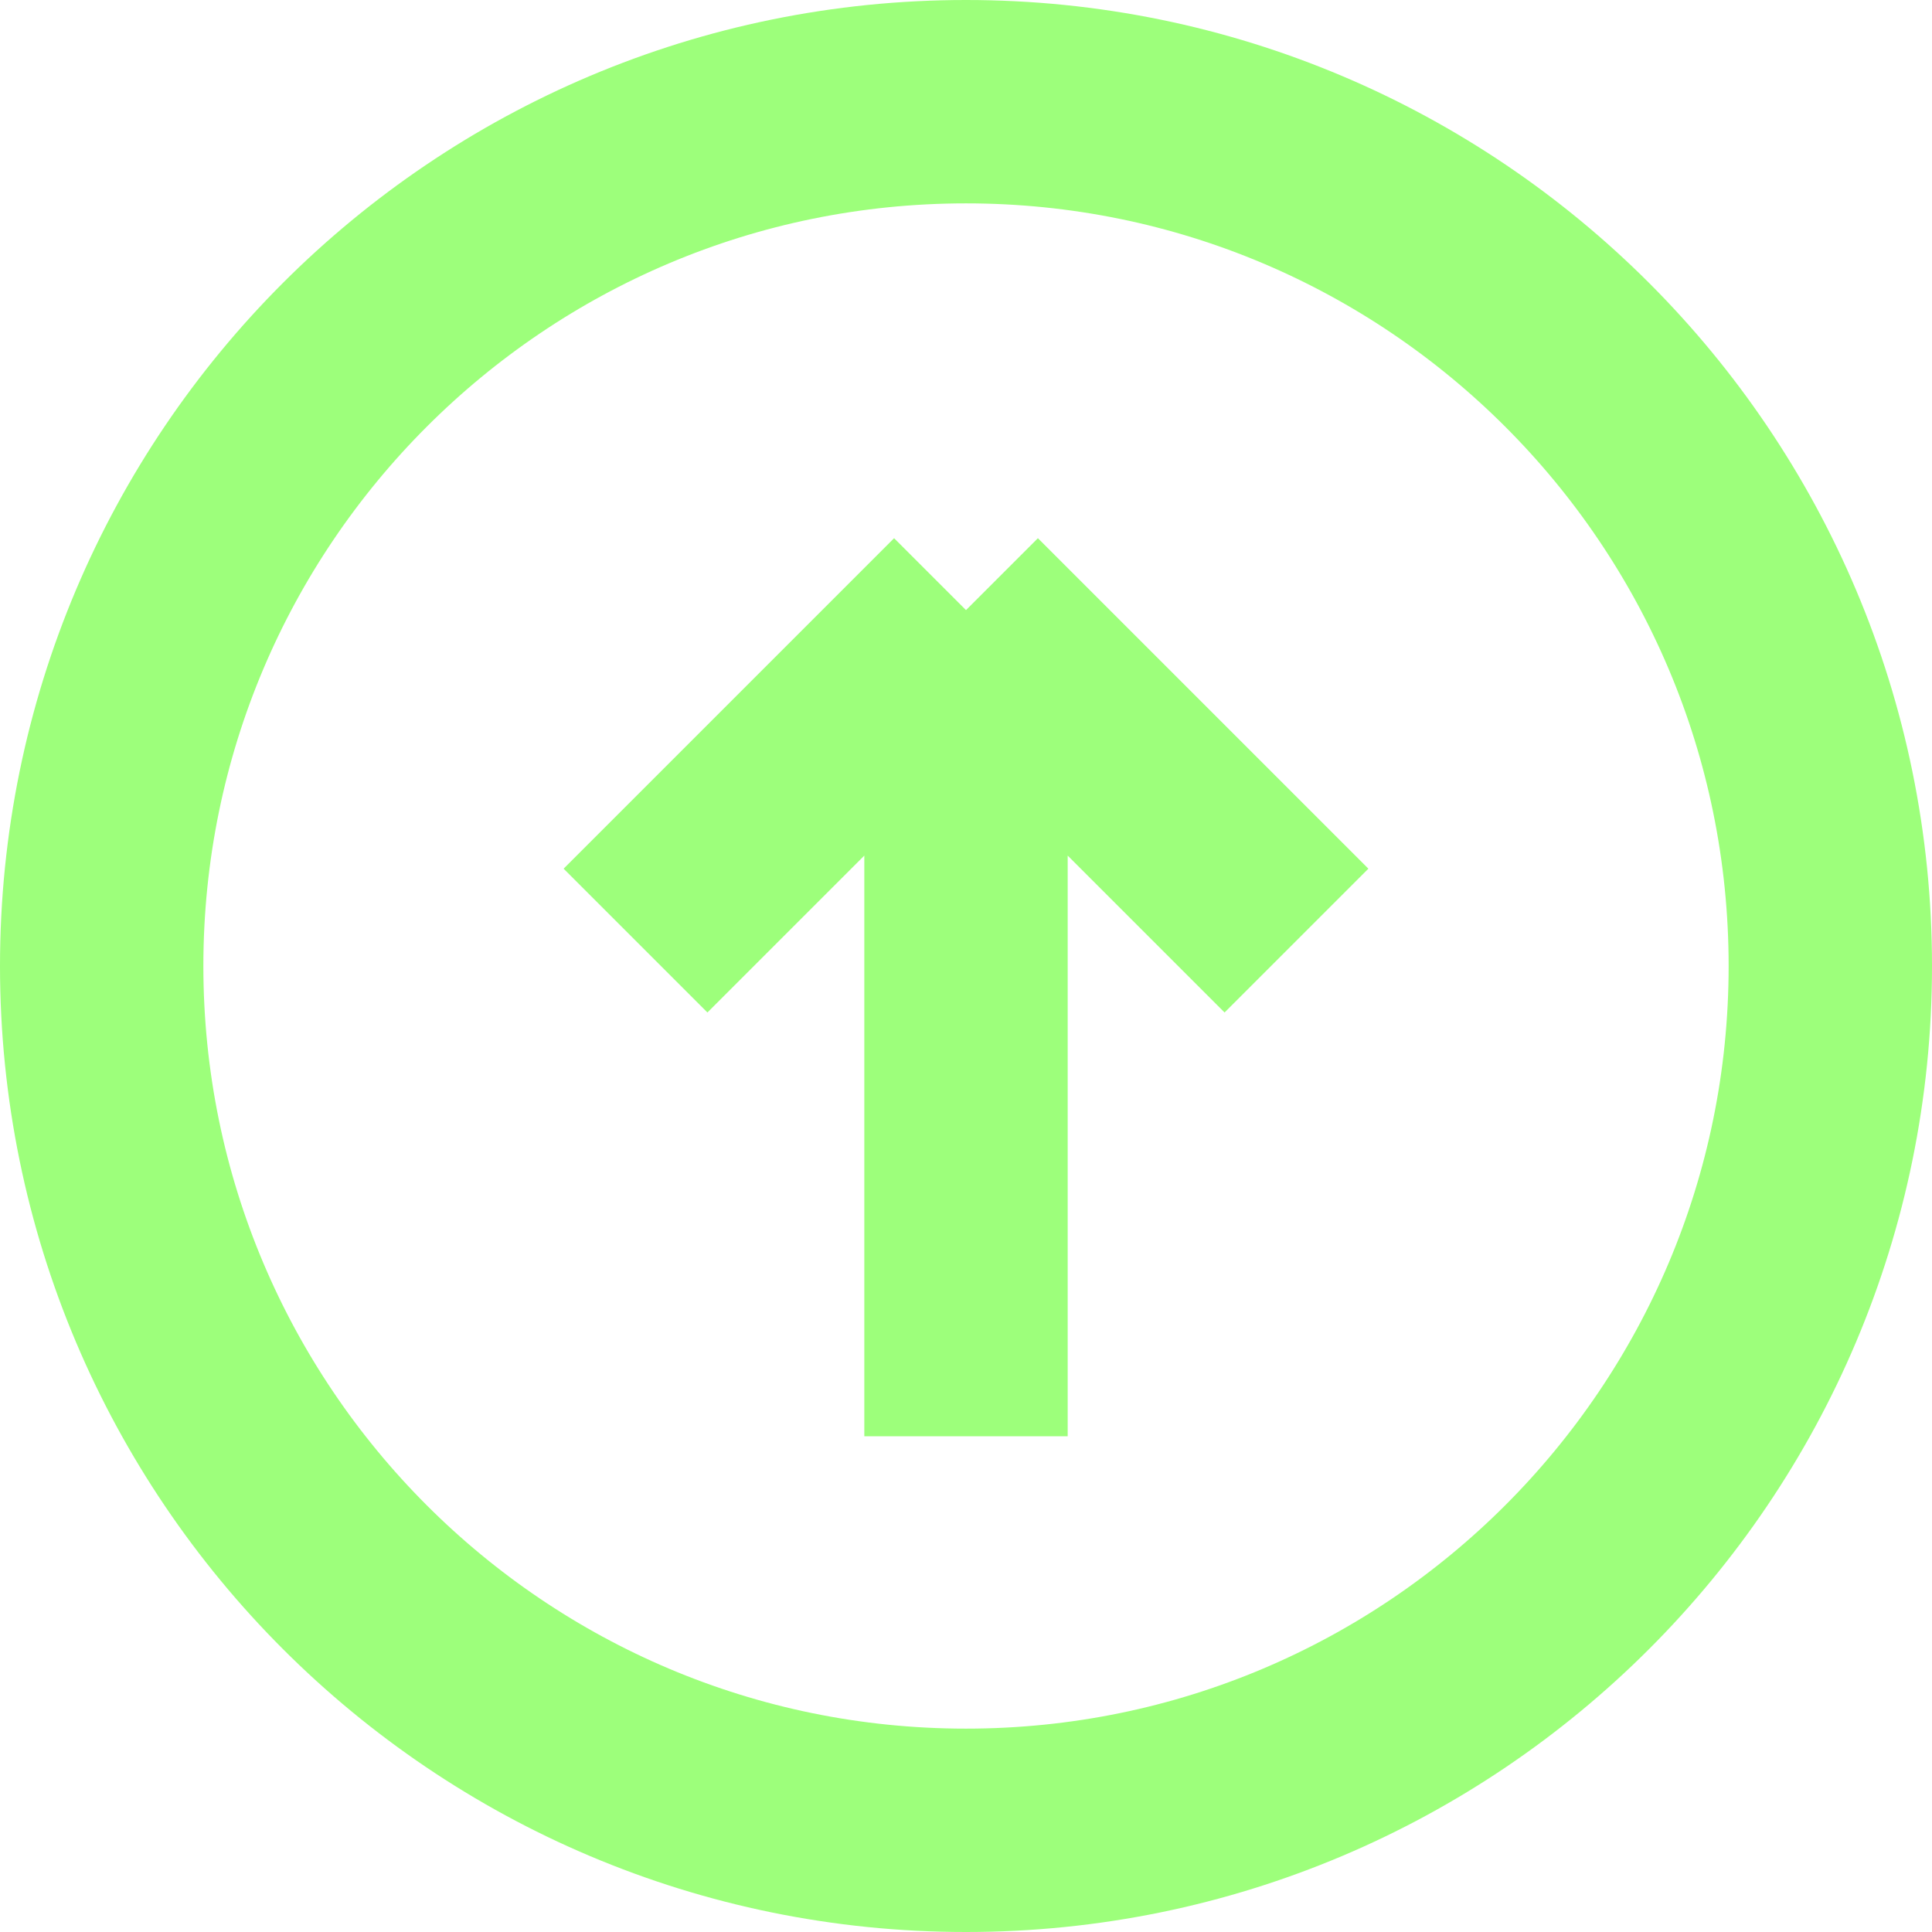 <svg width="76" height="76" viewBox="0 0 76 76" fill="none" xmlns="http://www.w3.org/2000/svg">
<path d="M38 56.5V24M38 24L25 37M38 24L51 37M72 38C72 56.778 56.778 72 38 72C19.222 72 4 56.778 4 38C4 19.222 19.222 4 38 4C56.778 4 72 19.222 72 38Z" stroke="#9DFF7B" stroke-width="8"/>
</svg>
